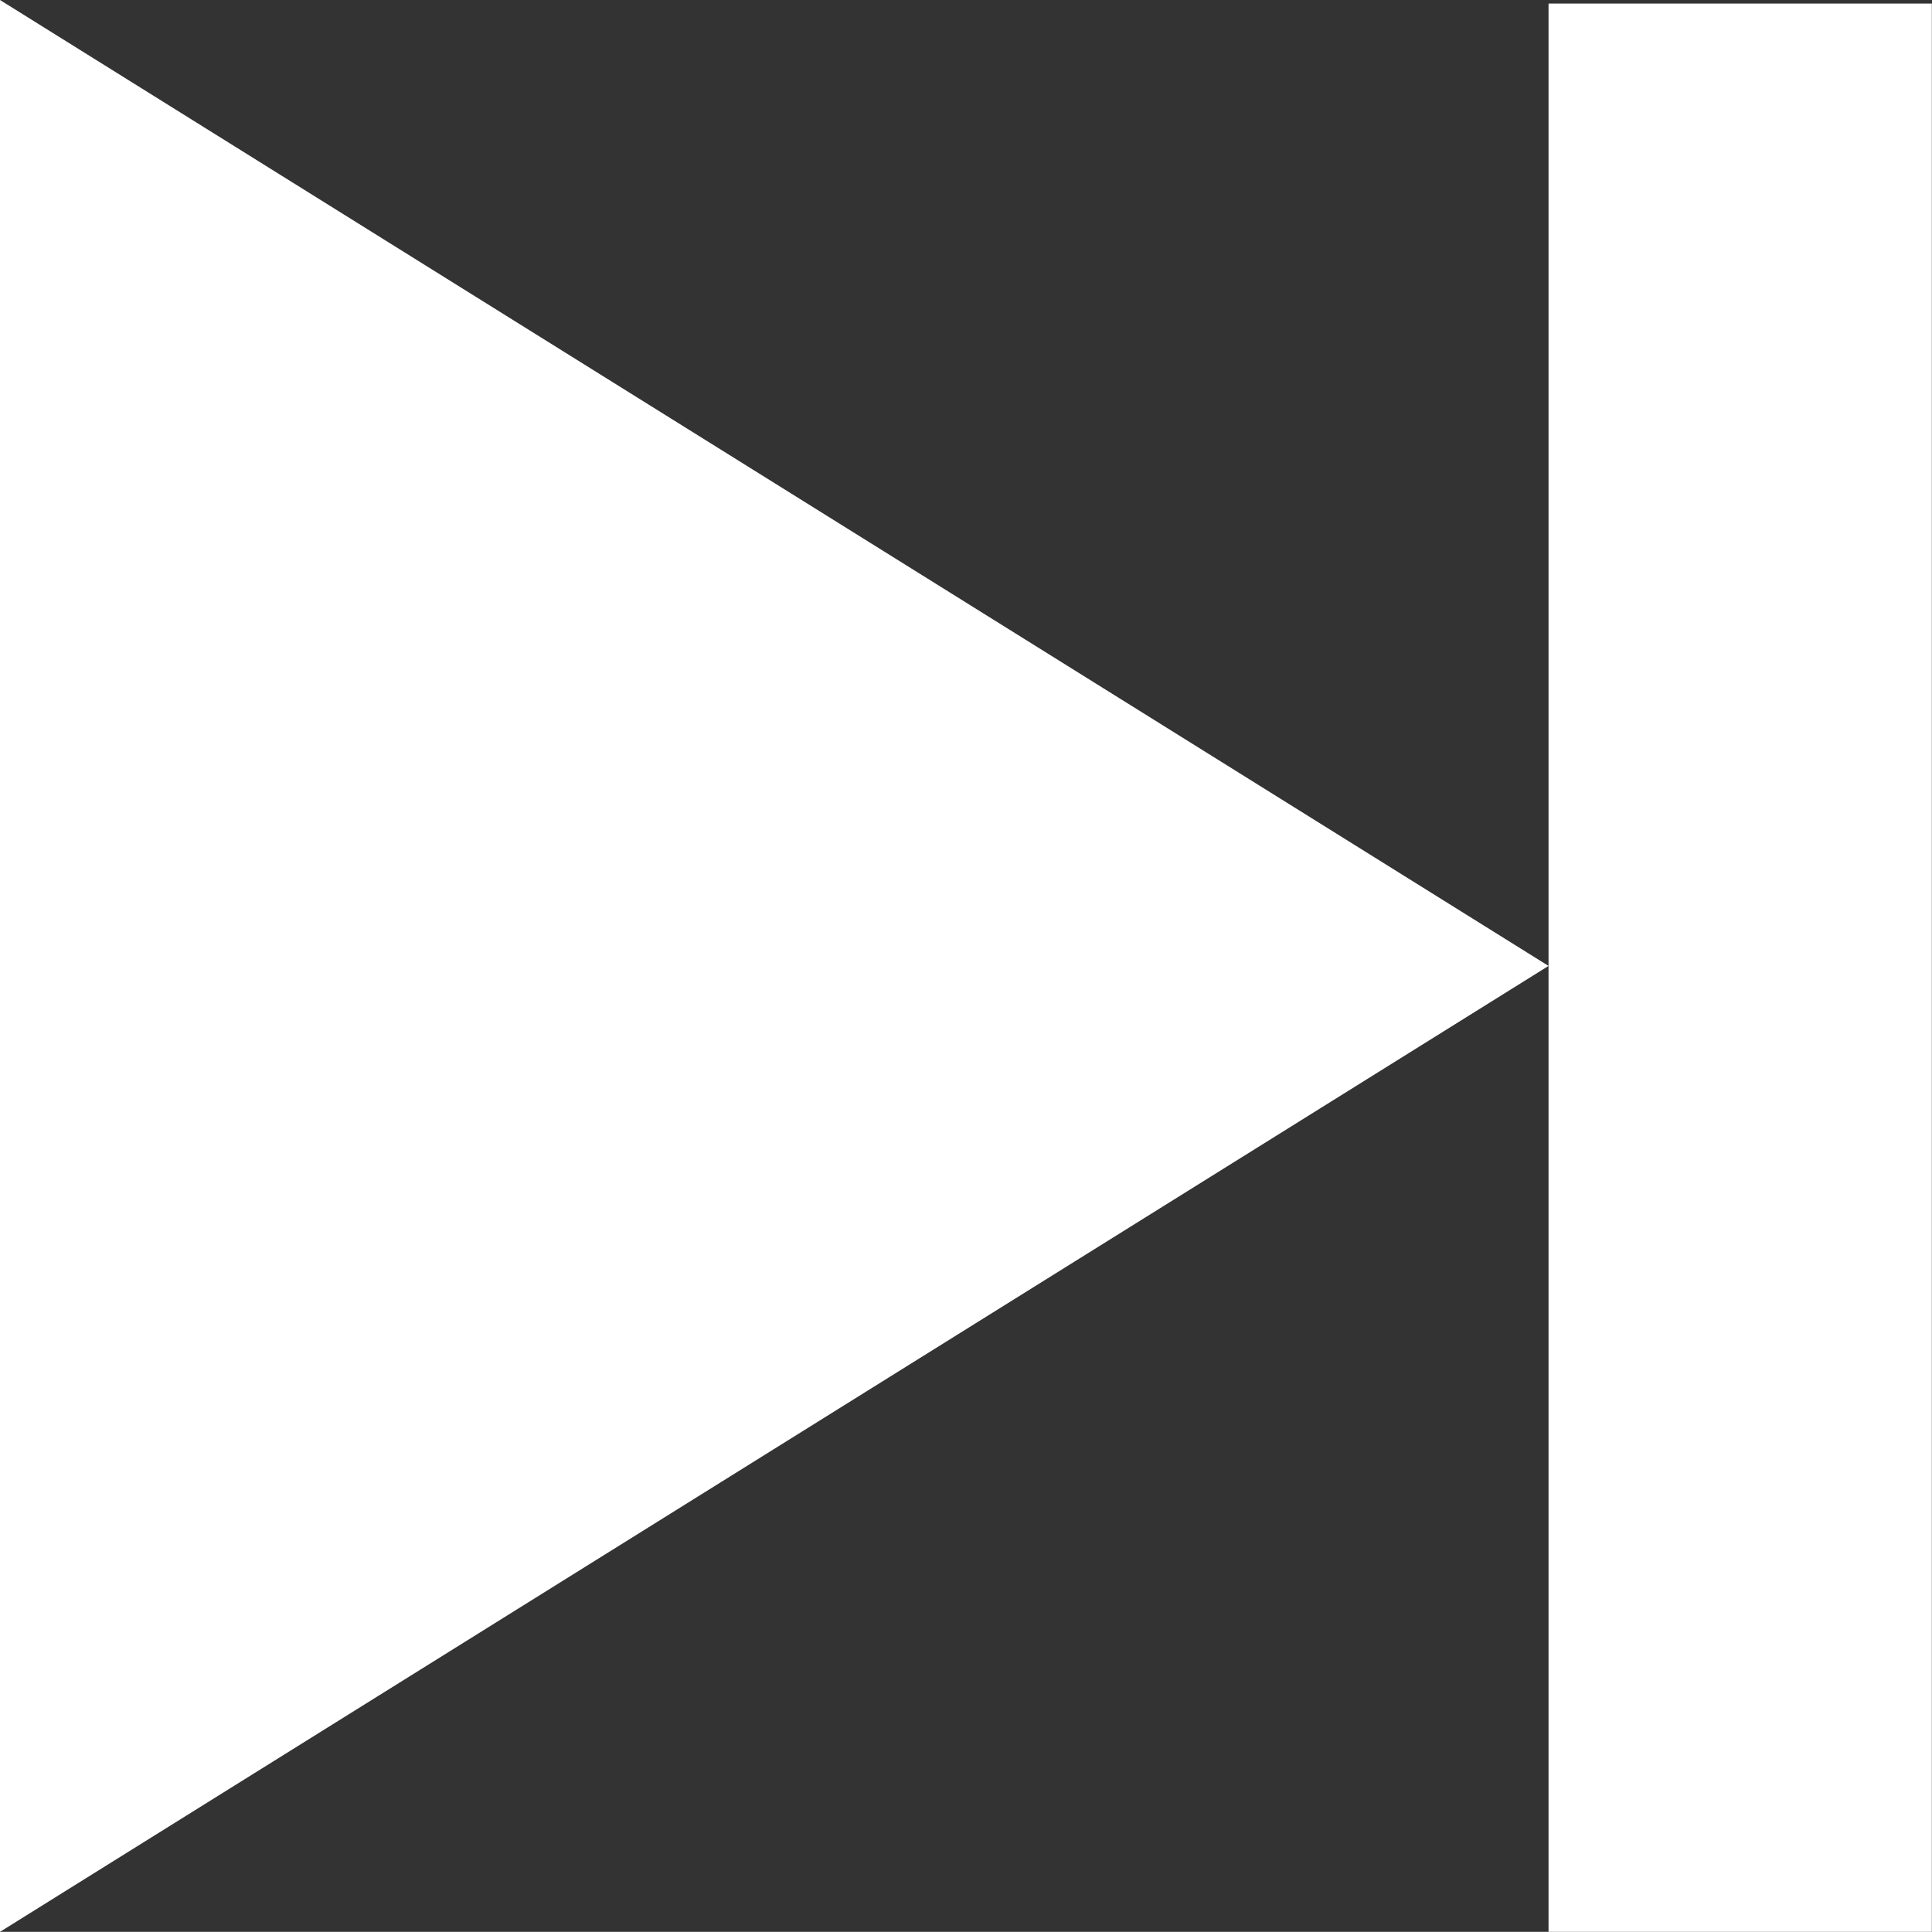 <svg xmlns="http://www.w3.org/2000/svg" width="12.001" height="12" viewBox="0 0 12.001 12">
  <rect x="0" y="0" width="12.001" height="12" fill="#333333" stroke="none"/>
  <defs>
    <style>
      .cls-1 {
        fill: #fff;
      }
    </style>
  </defs>
  <path id="next_1" data-name="next 1" class="cls-1" d="M270.119,476.5V464.522H272.5V476.5Zm-9.619-12,9.619,6-9.619,6Z" transform="translate(-260.5 -464.5)"/>
</svg>
